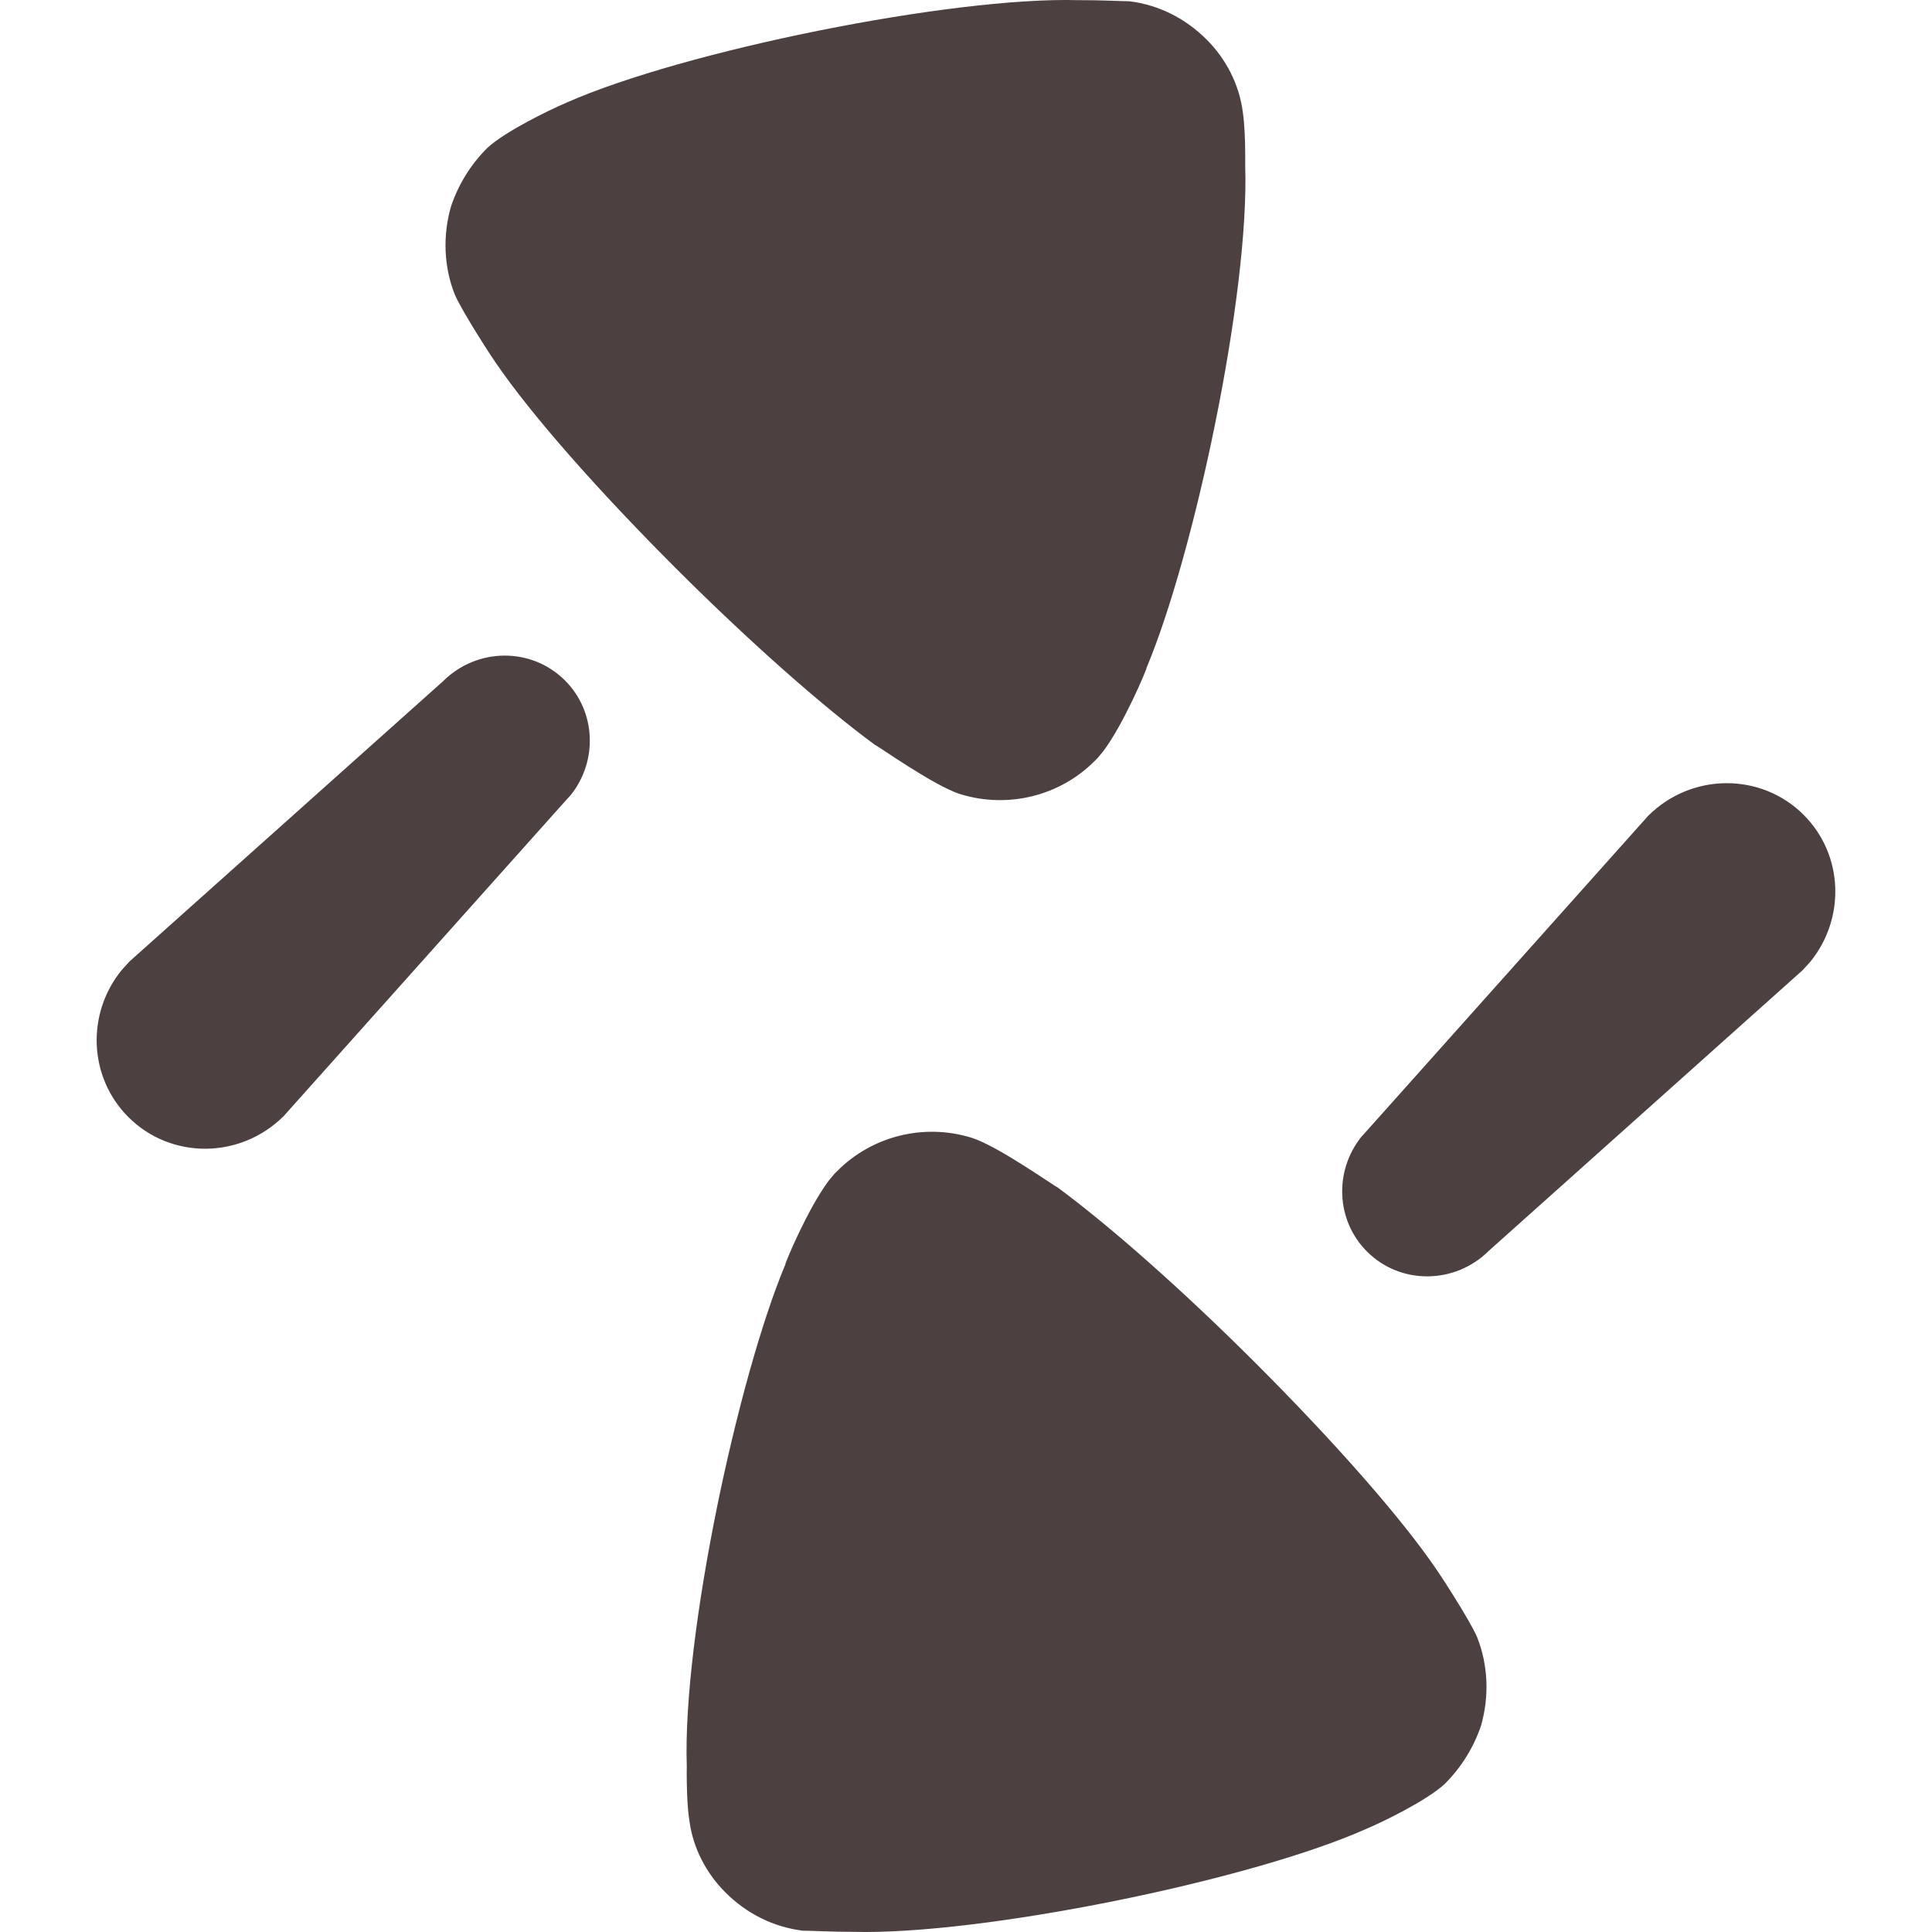 <svg width="25" height="25" viewBox="0 0 25 25" fill="none" xmlns="http://www.w3.org/2000/svg">
<path d="M16.251 17.642C17.268 18.659 18.131 19.638 18.59 20.312C18.599 20.321 19.011 20.946 19.115 21.187C19.256 21.545 19.273 21.95 19.165 22.328C19.067 22.618 18.908 22.87 18.694 23.085C18.462 23.299 17.898 23.574 17.665 23.672C16.154 24.341 12.688 25.042 11.045 24.998C10.775 24.999 10.465 24.982 10.388 24.983C10.011 24.936 9.665 24.766 9.387 24.488C9.137 24.238 8.965 23.91 8.92 23.553C8.89 23.373 8.886 23.072 8.886 22.933L8.887 22.858C8.83 21.167 9.552 17.817 10.162 16.363C10.153 16.354 10.458 15.628 10.726 15.275L10.798 15.189L10.837 15.15C11.285 14.701 11.953 14.532 12.571 14.722C12.909 14.826 13.658 15.36 13.678 15.36C14.341 15.848 15.282 16.673 16.251 17.642ZM7.311 8.805C7.713 9.207 7.737 9.845 7.387 10.286L7.299 10.383L3.673 14.44C3.113 15 2.213 15.007 1.661 14.455C1.144 13.938 1.116 13.113 1.576 12.551L1.675 12.442L5.732 8.816C6.172 8.377 6.878 8.372 7.311 8.805ZM15.614 0.512C15.863 0.761 16.034 1.088 16.081 1.445C16.105 1.595 16.112 1.83 16.113 1.985L16.113 2.142C16.168 3.833 15.448 7.182 14.838 8.637C14.846 8.645 14.541 9.372 14.273 9.725L14.201 9.811L14.162 9.85C13.715 10.298 13.046 10.466 12.429 10.277C12.091 10.174 11.342 9.639 11.322 9.639C10.659 9.151 9.719 8.326 8.749 7.357C7.732 6.34 6.869 5.361 6.41 4.687C6.4 4.677 5.99 4.053 5.885 3.811C5.743 3.455 5.727 3.049 5.836 2.671C5.934 2.381 6.092 2.128 6.305 1.915C6.538 1.7 7.101 1.426 7.333 1.327C8.846 0.658 12.312 -0.044 13.954 0.002C14.225 0 14.535 0.017 14.612 0.016C14.988 0.062 15.335 0.233 15.614 0.512ZM23.339 10.544C23.857 11.062 23.883 11.885 23.423 12.448L23.324 12.556L19.268 16.183C18.828 16.622 18.122 16.628 17.689 16.195C17.287 15.793 17.263 15.155 17.613 14.714L17.701 14.616L21.326 10.558C21.886 9.998 22.788 9.993 23.339 10.544Z" fill="#4D4040"/>
</svg>
